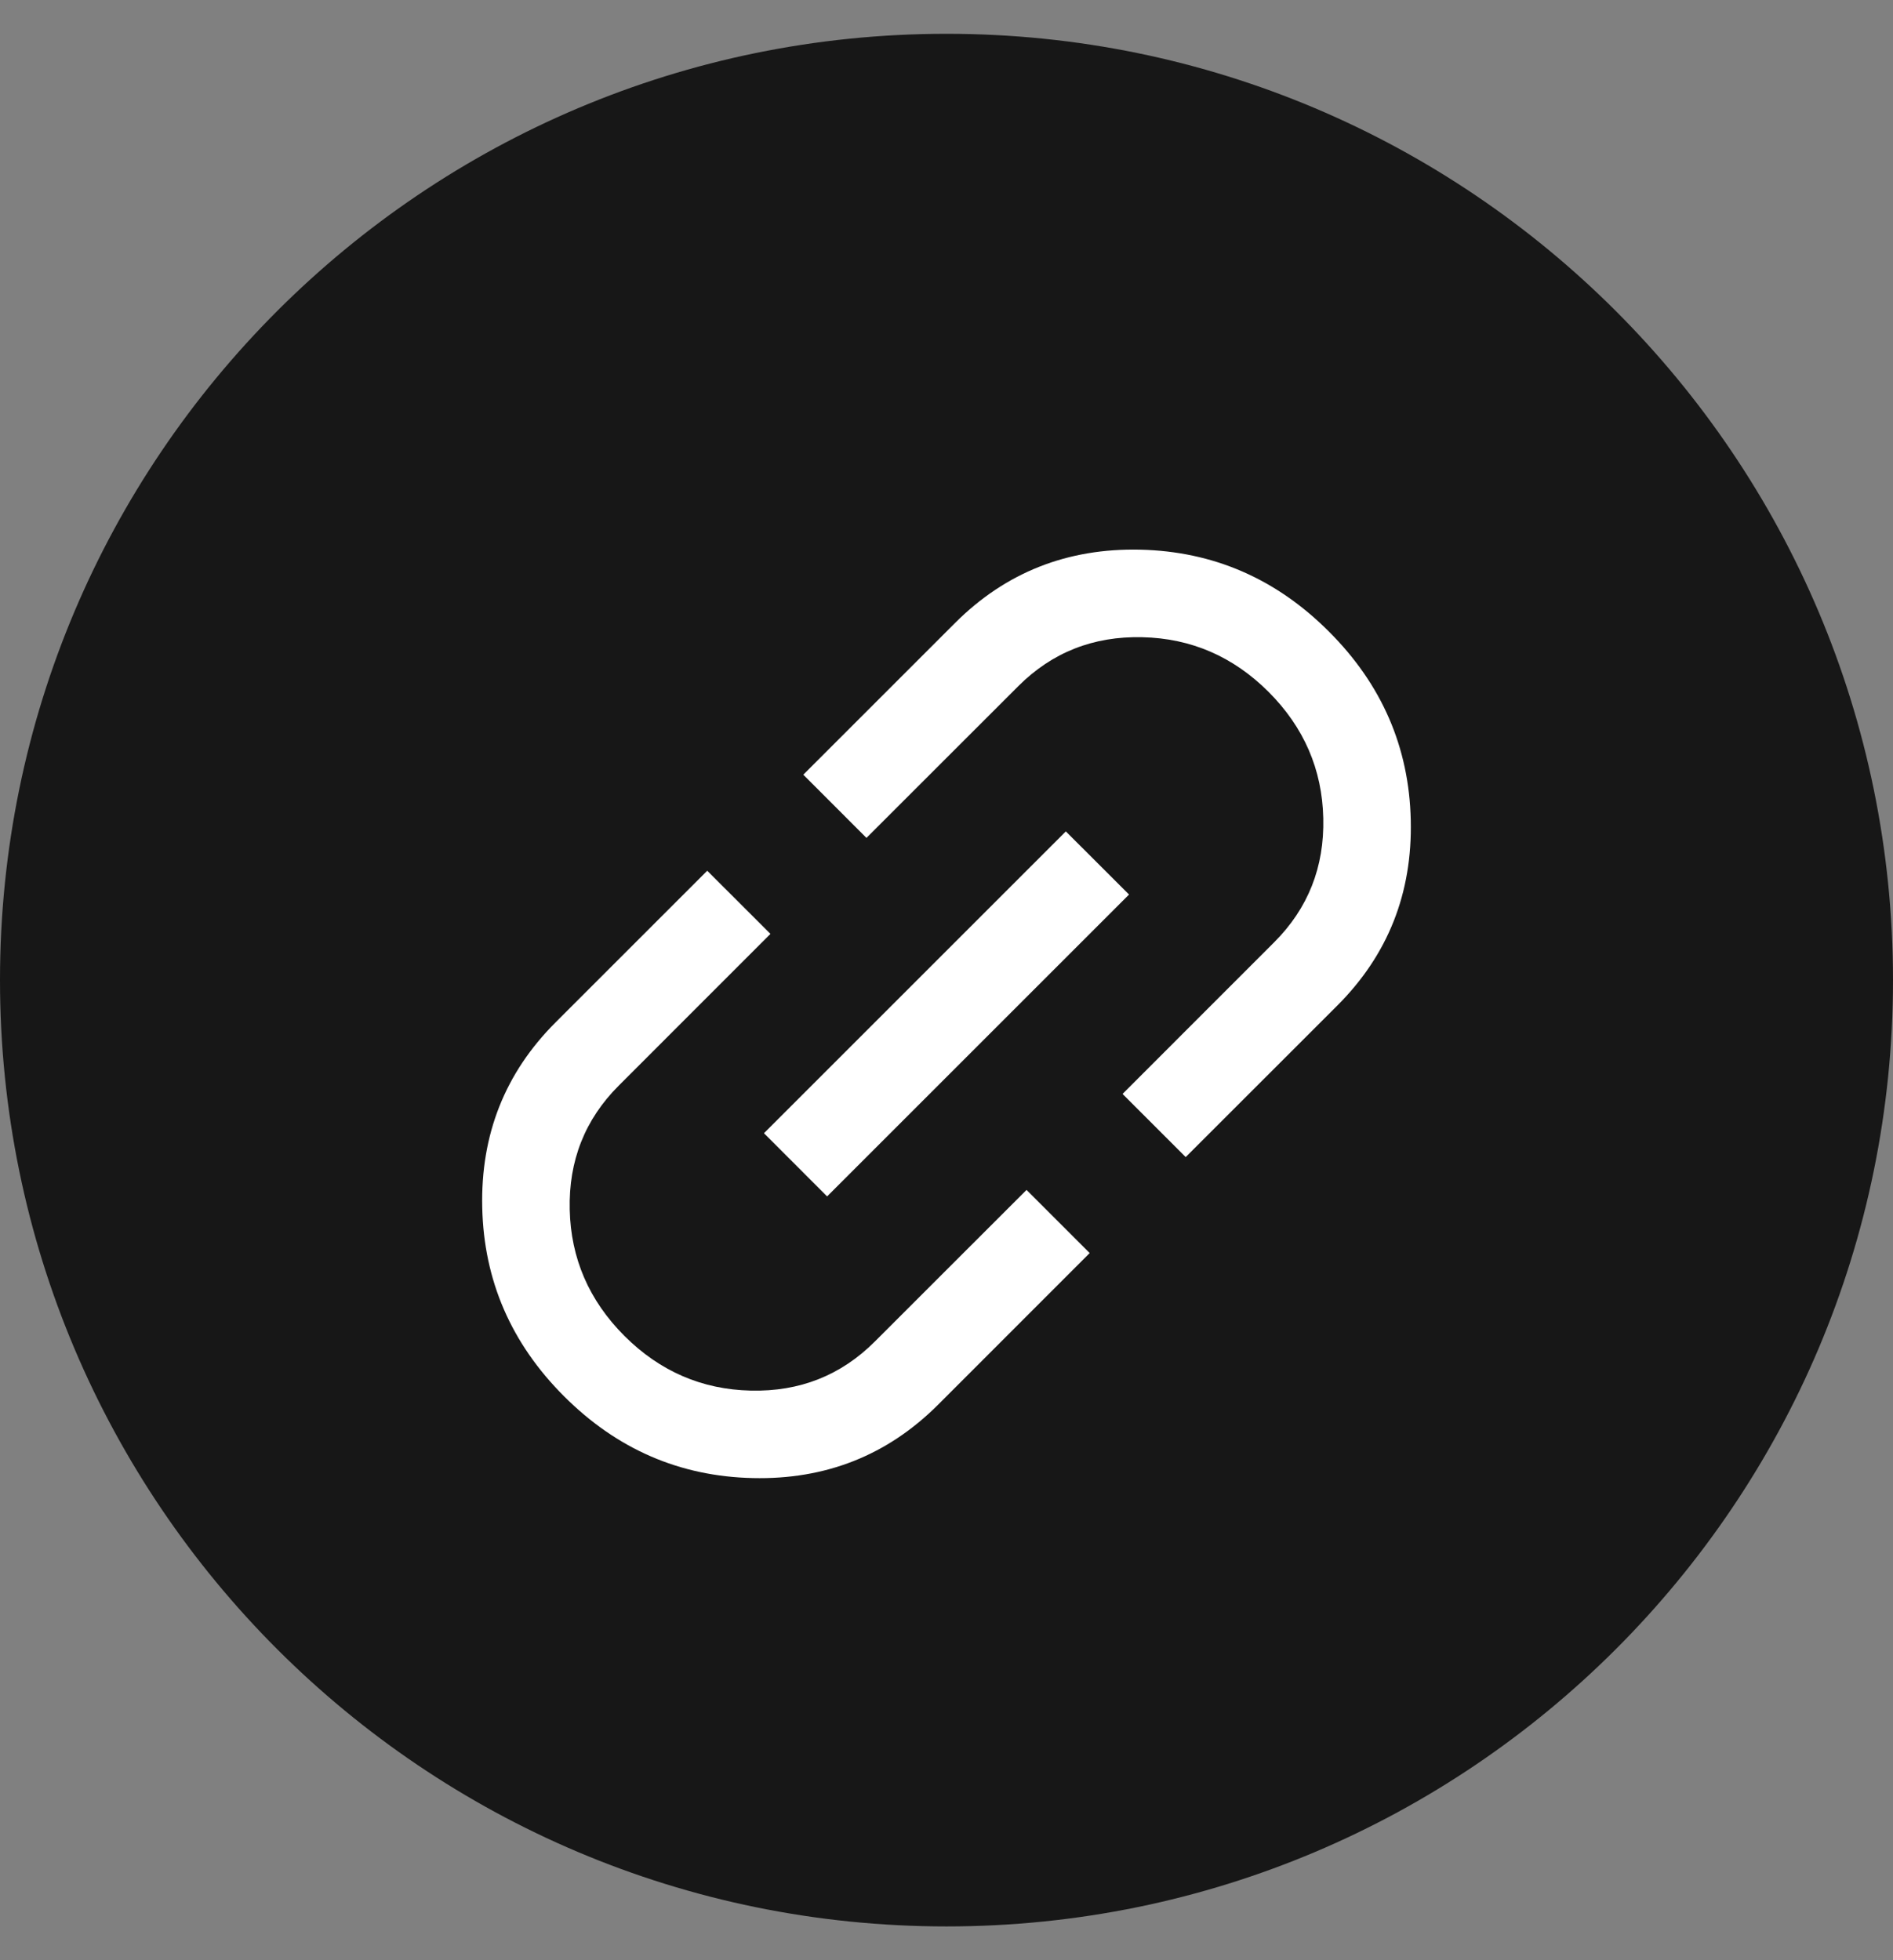 <svg width="28" height="29" viewBox="0 0 28 29" fill="none" xmlns="http://www.w3.org/2000/svg">
<rect x="0" y="0" width="28" height="29" fill="#808080" stroke="none"/>
<path d="M14 28.5C6.268 28.5 0 22.232 0 14.5C0 6.768 6.268 0.5 14 0.5C21.732 0.5 28 6.768 28 14.5C28 22.232 21.732 28.5 14 28.5Z" fill="#171717"/>
<mask id="mask0_228_1085" style="mask-type:alpha" maskUnits="userSpaceOnUse" x="0" y="0" width="28" height="29">
<rect y="0.5" width="28" height="28" fill="#D9D9D9"/>
</mask>
<g mask="url(#mask0_228_1085)">
<path d="M16.118 18.538L13.874 20.783C13.126 21.53 12.213 21.892 11.135 21.867C10.056 21.843 9.126 21.44 8.343 20.657C7.561 19.875 7.157 18.944 7.133 17.866C7.108 16.787 7.469 15.874 8.217 15.126L10.461 12.882L11.396 13.816L9.152 16.061C8.652 16.561 8.41 17.172 8.427 17.895C8.443 18.617 8.713 19.24 9.236 19.764C9.76 20.287 10.383 20.557 11.105 20.573C11.828 20.59 12.439 20.348 12.939 19.848L15.184 17.604L16.118 18.538ZM12.234 17.7L11.3 16.765L15.765 12.3L16.7 13.234L12.234 17.7ZM17.538 17.118L16.604 16.184L18.848 13.939C19.348 13.439 19.59 12.828 19.573 12.105C19.557 11.383 19.287 10.76 18.764 10.236C18.24 9.713 17.617 9.443 16.895 9.427C16.172 9.41 15.561 9.652 15.061 10.152L12.816 12.396L11.882 11.461L14.126 9.217C14.874 8.469 15.787 8.108 16.865 8.132C17.944 8.157 18.874 8.56 19.656 9.343C20.439 10.125 20.843 11.056 20.867 12.134C20.892 13.213 20.53 14.126 19.783 14.874L17.538 17.118Z" fill="white"/>
</g>
</svg>
